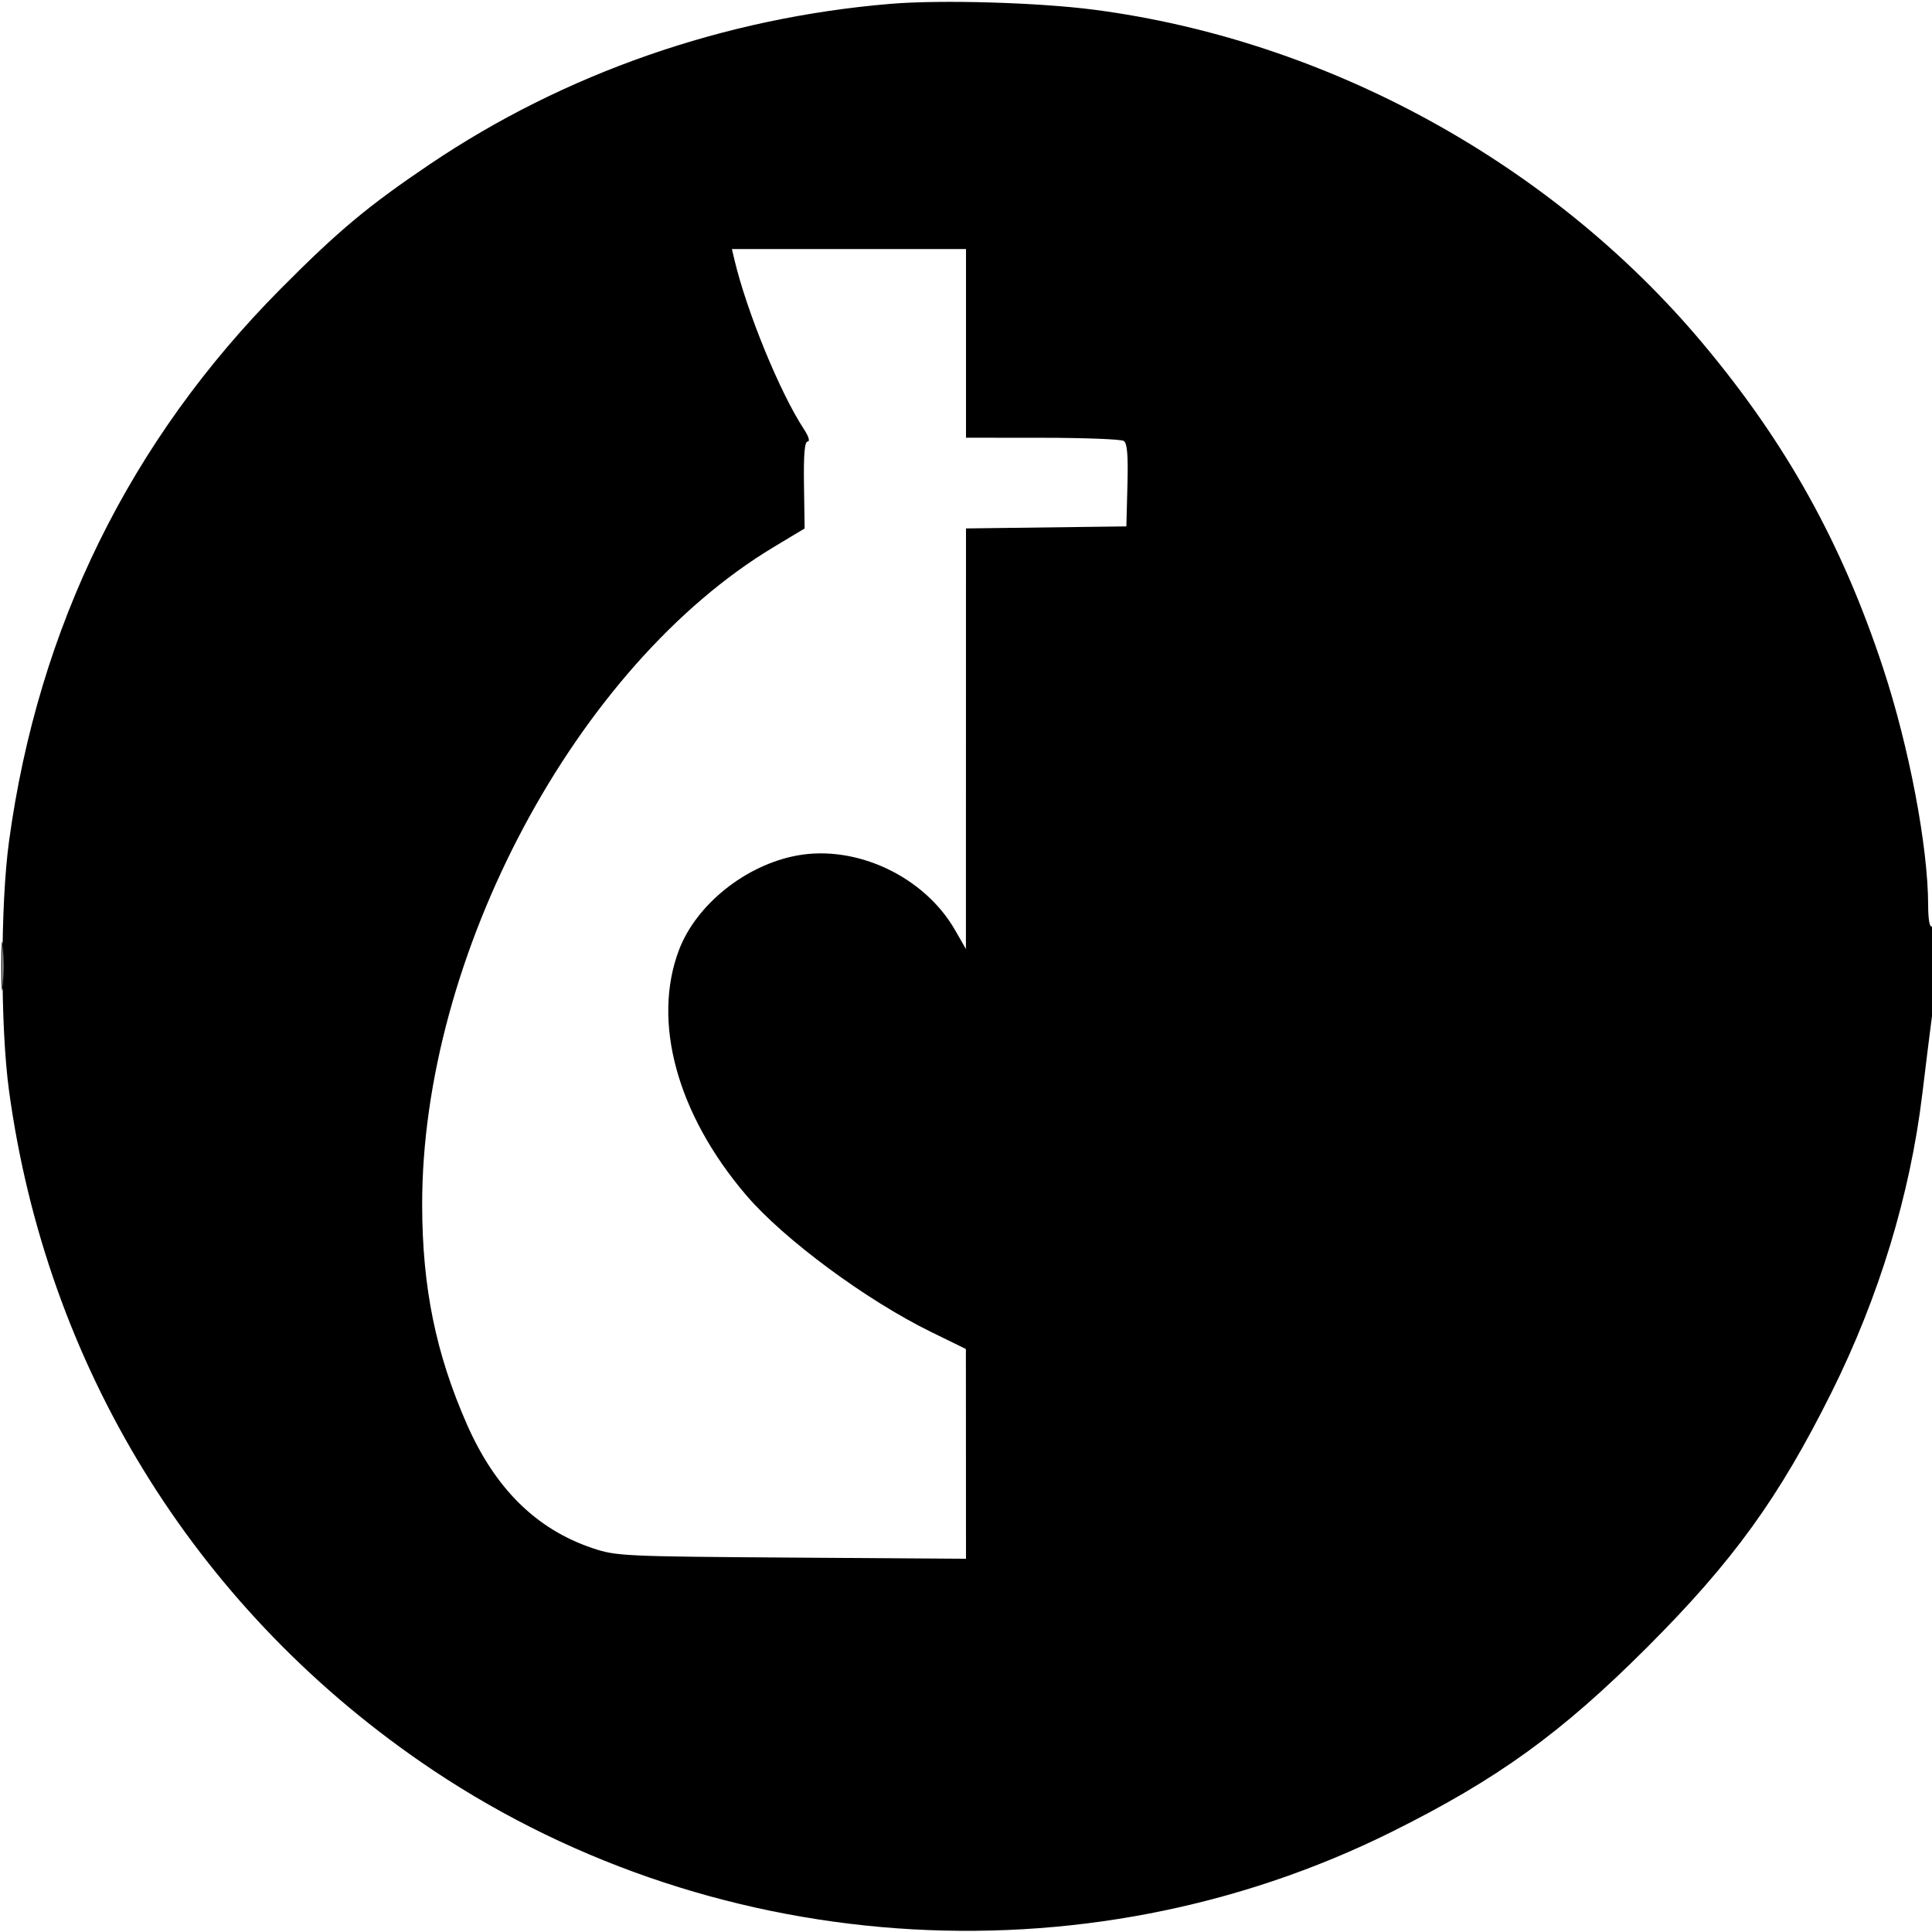 <svg xmlns="http://www.w3.org/2000/svg" width="512" height="512"><path d="M236.062 1.013c-44.161 3.684-86.484 18.419-122.209 42.547C97.513 54.596 89.719 61.103 74.5 76.419c-40.078 40.334-64.374 89.717-72.116 146.582-2.303 16.916-2.303 49.082 0 65.998 9.897 72.695 48.827 136.216 108.979 177.821 75.511 52.228 175.471 59.447 257.53 18.599 28.017-13.946 44.878-26.135 67.635-48.891 22.756-22.757 34.945-39.618 48.891-67.635 12.546-25.203 20.803-52.355 24.006-78.943.892-7.397 2.064-16.825 2.605-20.95 1.3-9.917 1.282-24.311-.03-23.5-.626.387-1.007-1.744-1.02-5.691-.048-15.594-5.051-41.881-11.953-62.809-10.894-33.029-25.652-59.588-47.789-86C411.209 43.241 351.816 10.673 290 2.585 275.222.652 249.409-.101 236.062 1.013M194.613 68.75c3.281 13.852 12.094 35.354 18.444 45 1.237 1.879 1.654 3.25.988 3.25-.811 0-1.1 3.401-.98 11.525l.17 11.525-8.198 4.928c-52.277 31.419-93.308 108.286-93.159 174.522.049 21.742 3.621 39.217 11.842 57.927 7.498 17.064 18.39 27.815 33.268 32.838 6.274 2.119 8.201 2.21 52.762 2.514l46.25.314-.013-27.796-.014-27.797-9.191-4.5c-17.232-8.437-39.056-24.578-49.037-36.268-18.318-21.456-25.036-46.041-17.774-65.049 4.584-11.997 17.628-22.428 31.203-24.953 15.766-2.931 33.787 5.557 41.928 19.75l2.879 5.02.01-55.73.009-55.73 21.25-.27 21.25-.27.286-10.919c.21-8.062-.051-11.132-1-11.735-.708-.448-10.399-.822-21.536-.831L256 116V66h-62.038l.651 2.75M.37 256c0 5.775.165 8.137.367 5.25.202-2.887.202-7.613 0-10.5-.202-2.887-.367-.525-.367 5.25" fill="undefined" fill-rule="evenodd"/></svg>